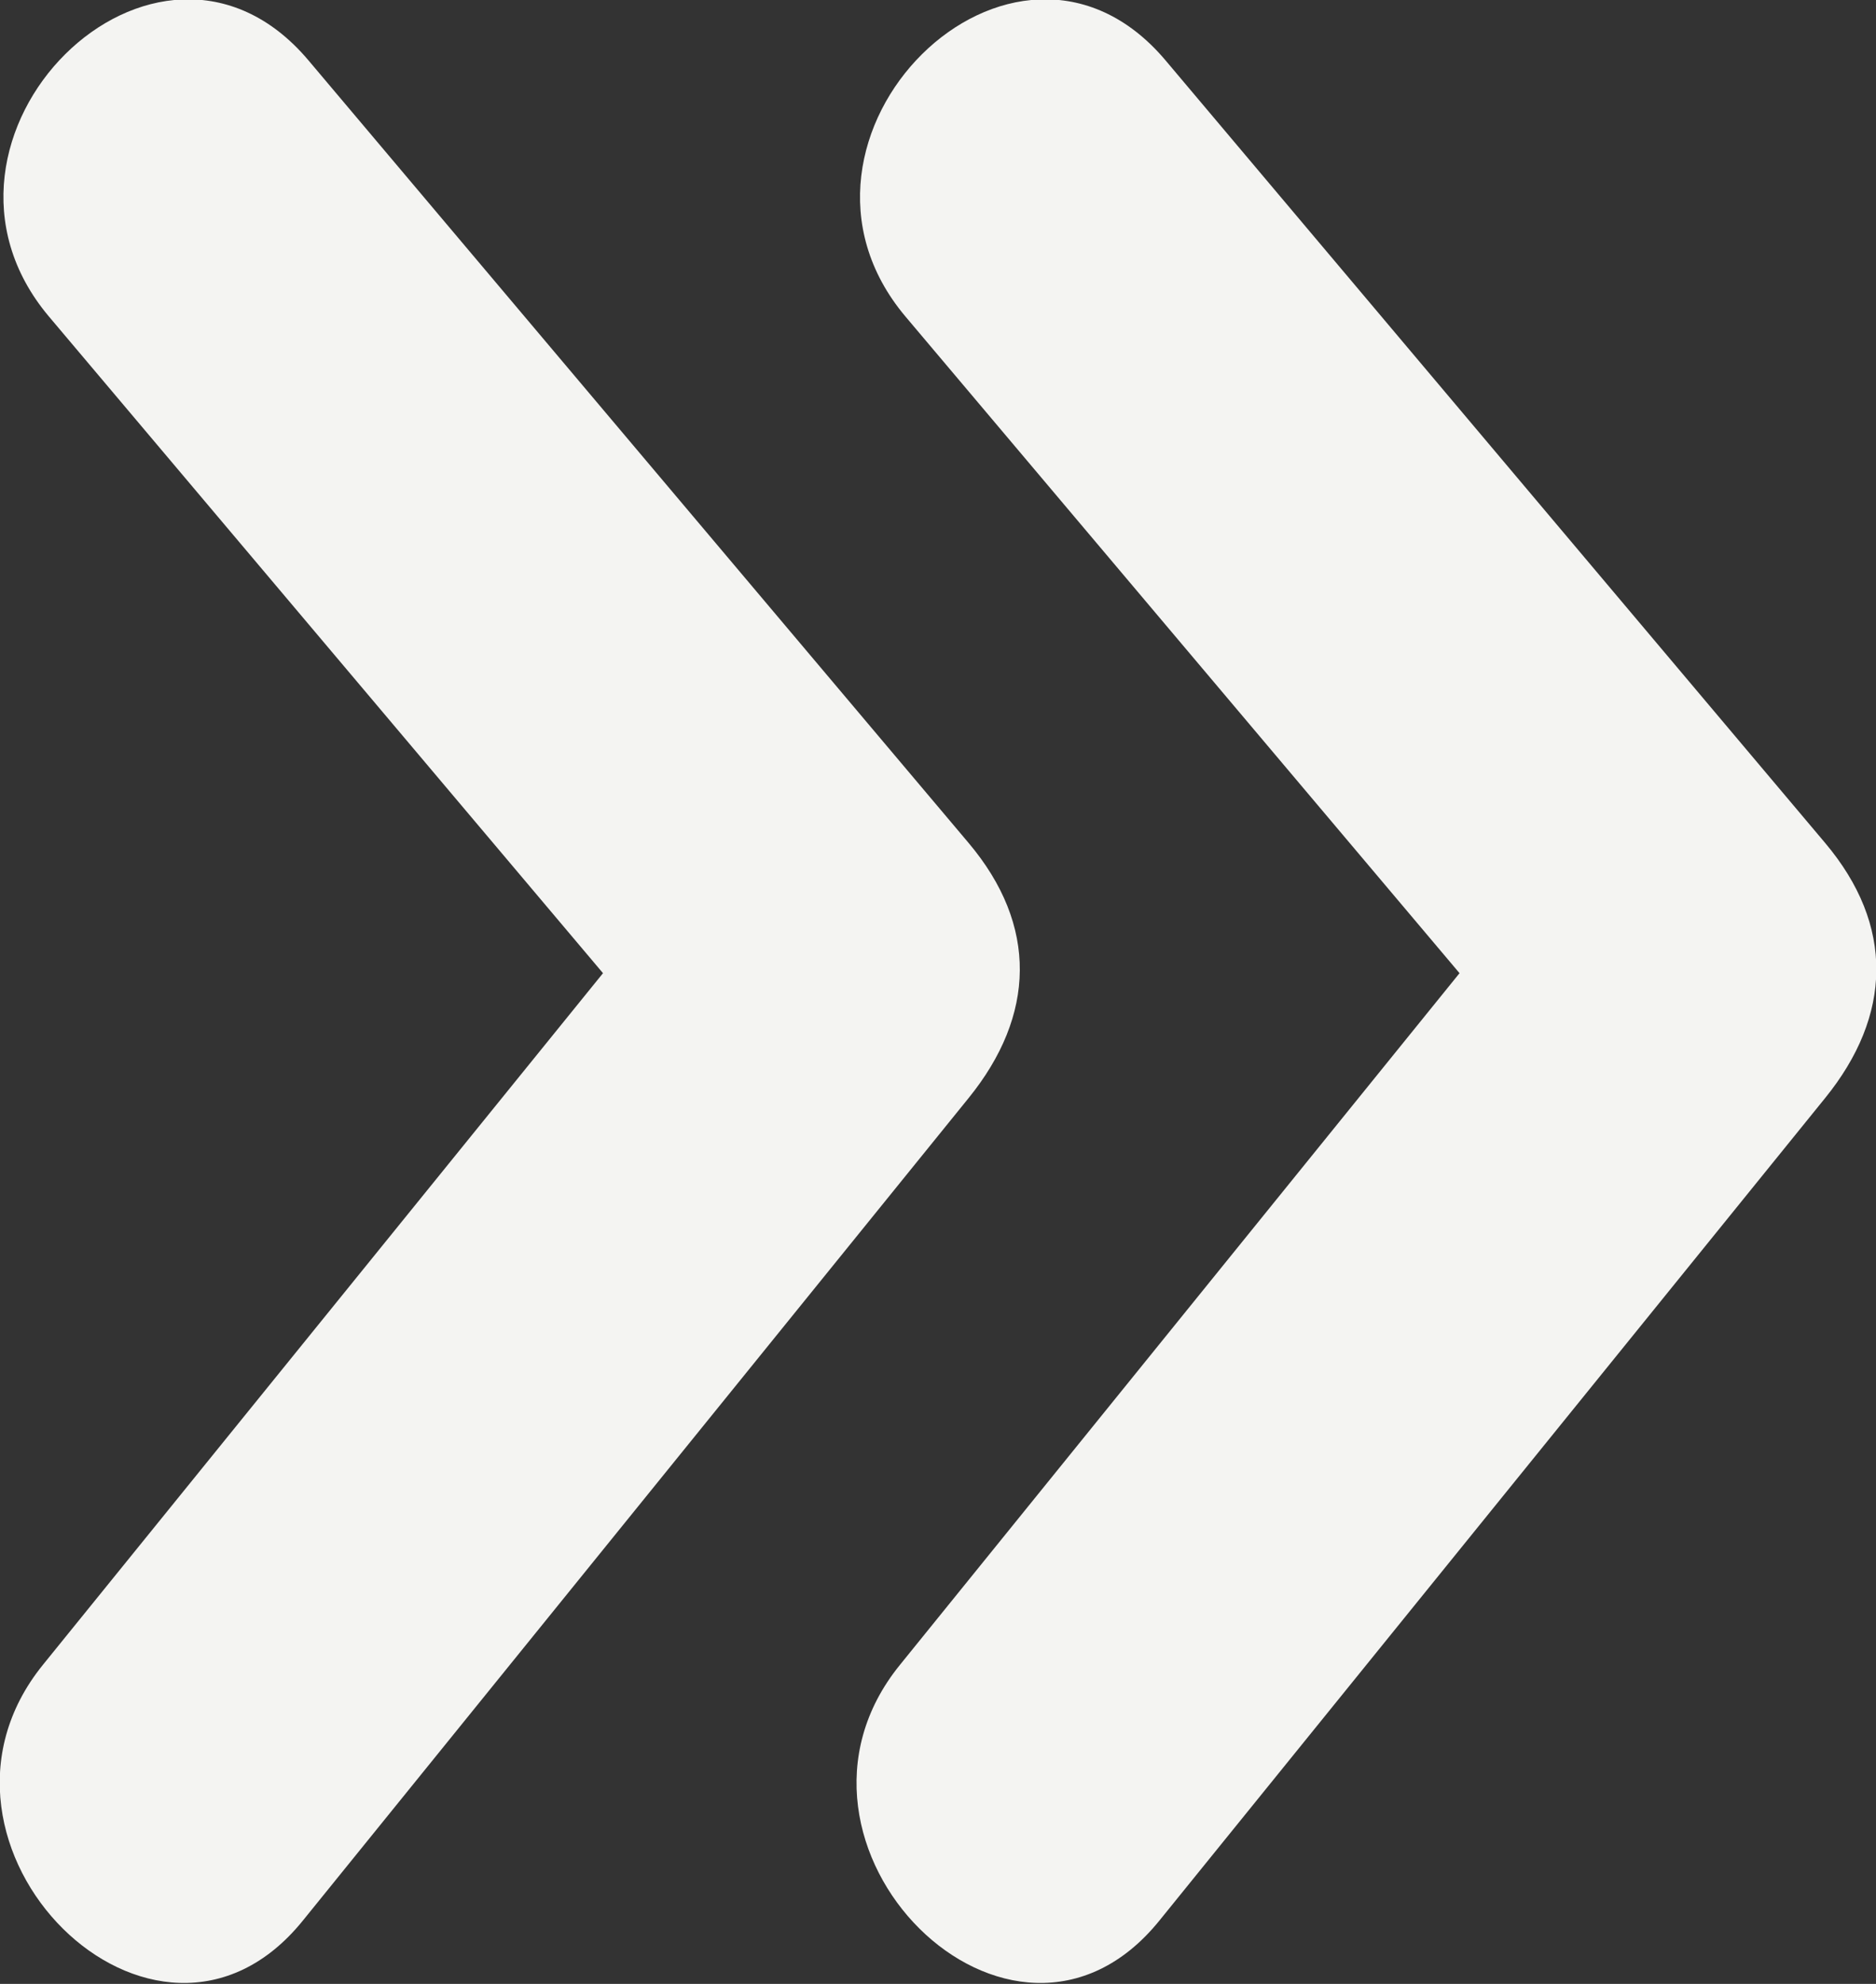 <svg xmlns="http://www.w3.org/2000/svg" xmlns:xlink="http://www.w3.org/1999/xlink" width="35" height="37" viewBox="0 0 35 37"><rect x="0" y="0" width="35" height="37" fill="#333333" stroke="none"/><defs><path id="ny0ea" d="M1131.05 2684.72l-12.31-14.6c-2.83-3.34-7.65 1.45-4.85 4.78l10.34 12.25-10.44 12.9c-2.73 3.36 2.09 8.17 4.84 4.77l12.42-15.34c1.25-1.54 1.3-3.22 0-4.76zm-15.98 0l-12.32-14.6c-2.83-3.34-7.64 1.45-4.84 4.78l10.34 12.25-10.45 12.9c-2.72 3.36 2.1 8.17 4.85 4.77l12.42-15.34c1.25-1.54 1.3-3.22 0-4.76z"/></defs><g><g transform="translate(-1097 -2669)"><use fill="#f4f4f2" xlink:href="#ny0ea"/></g></g></svg>